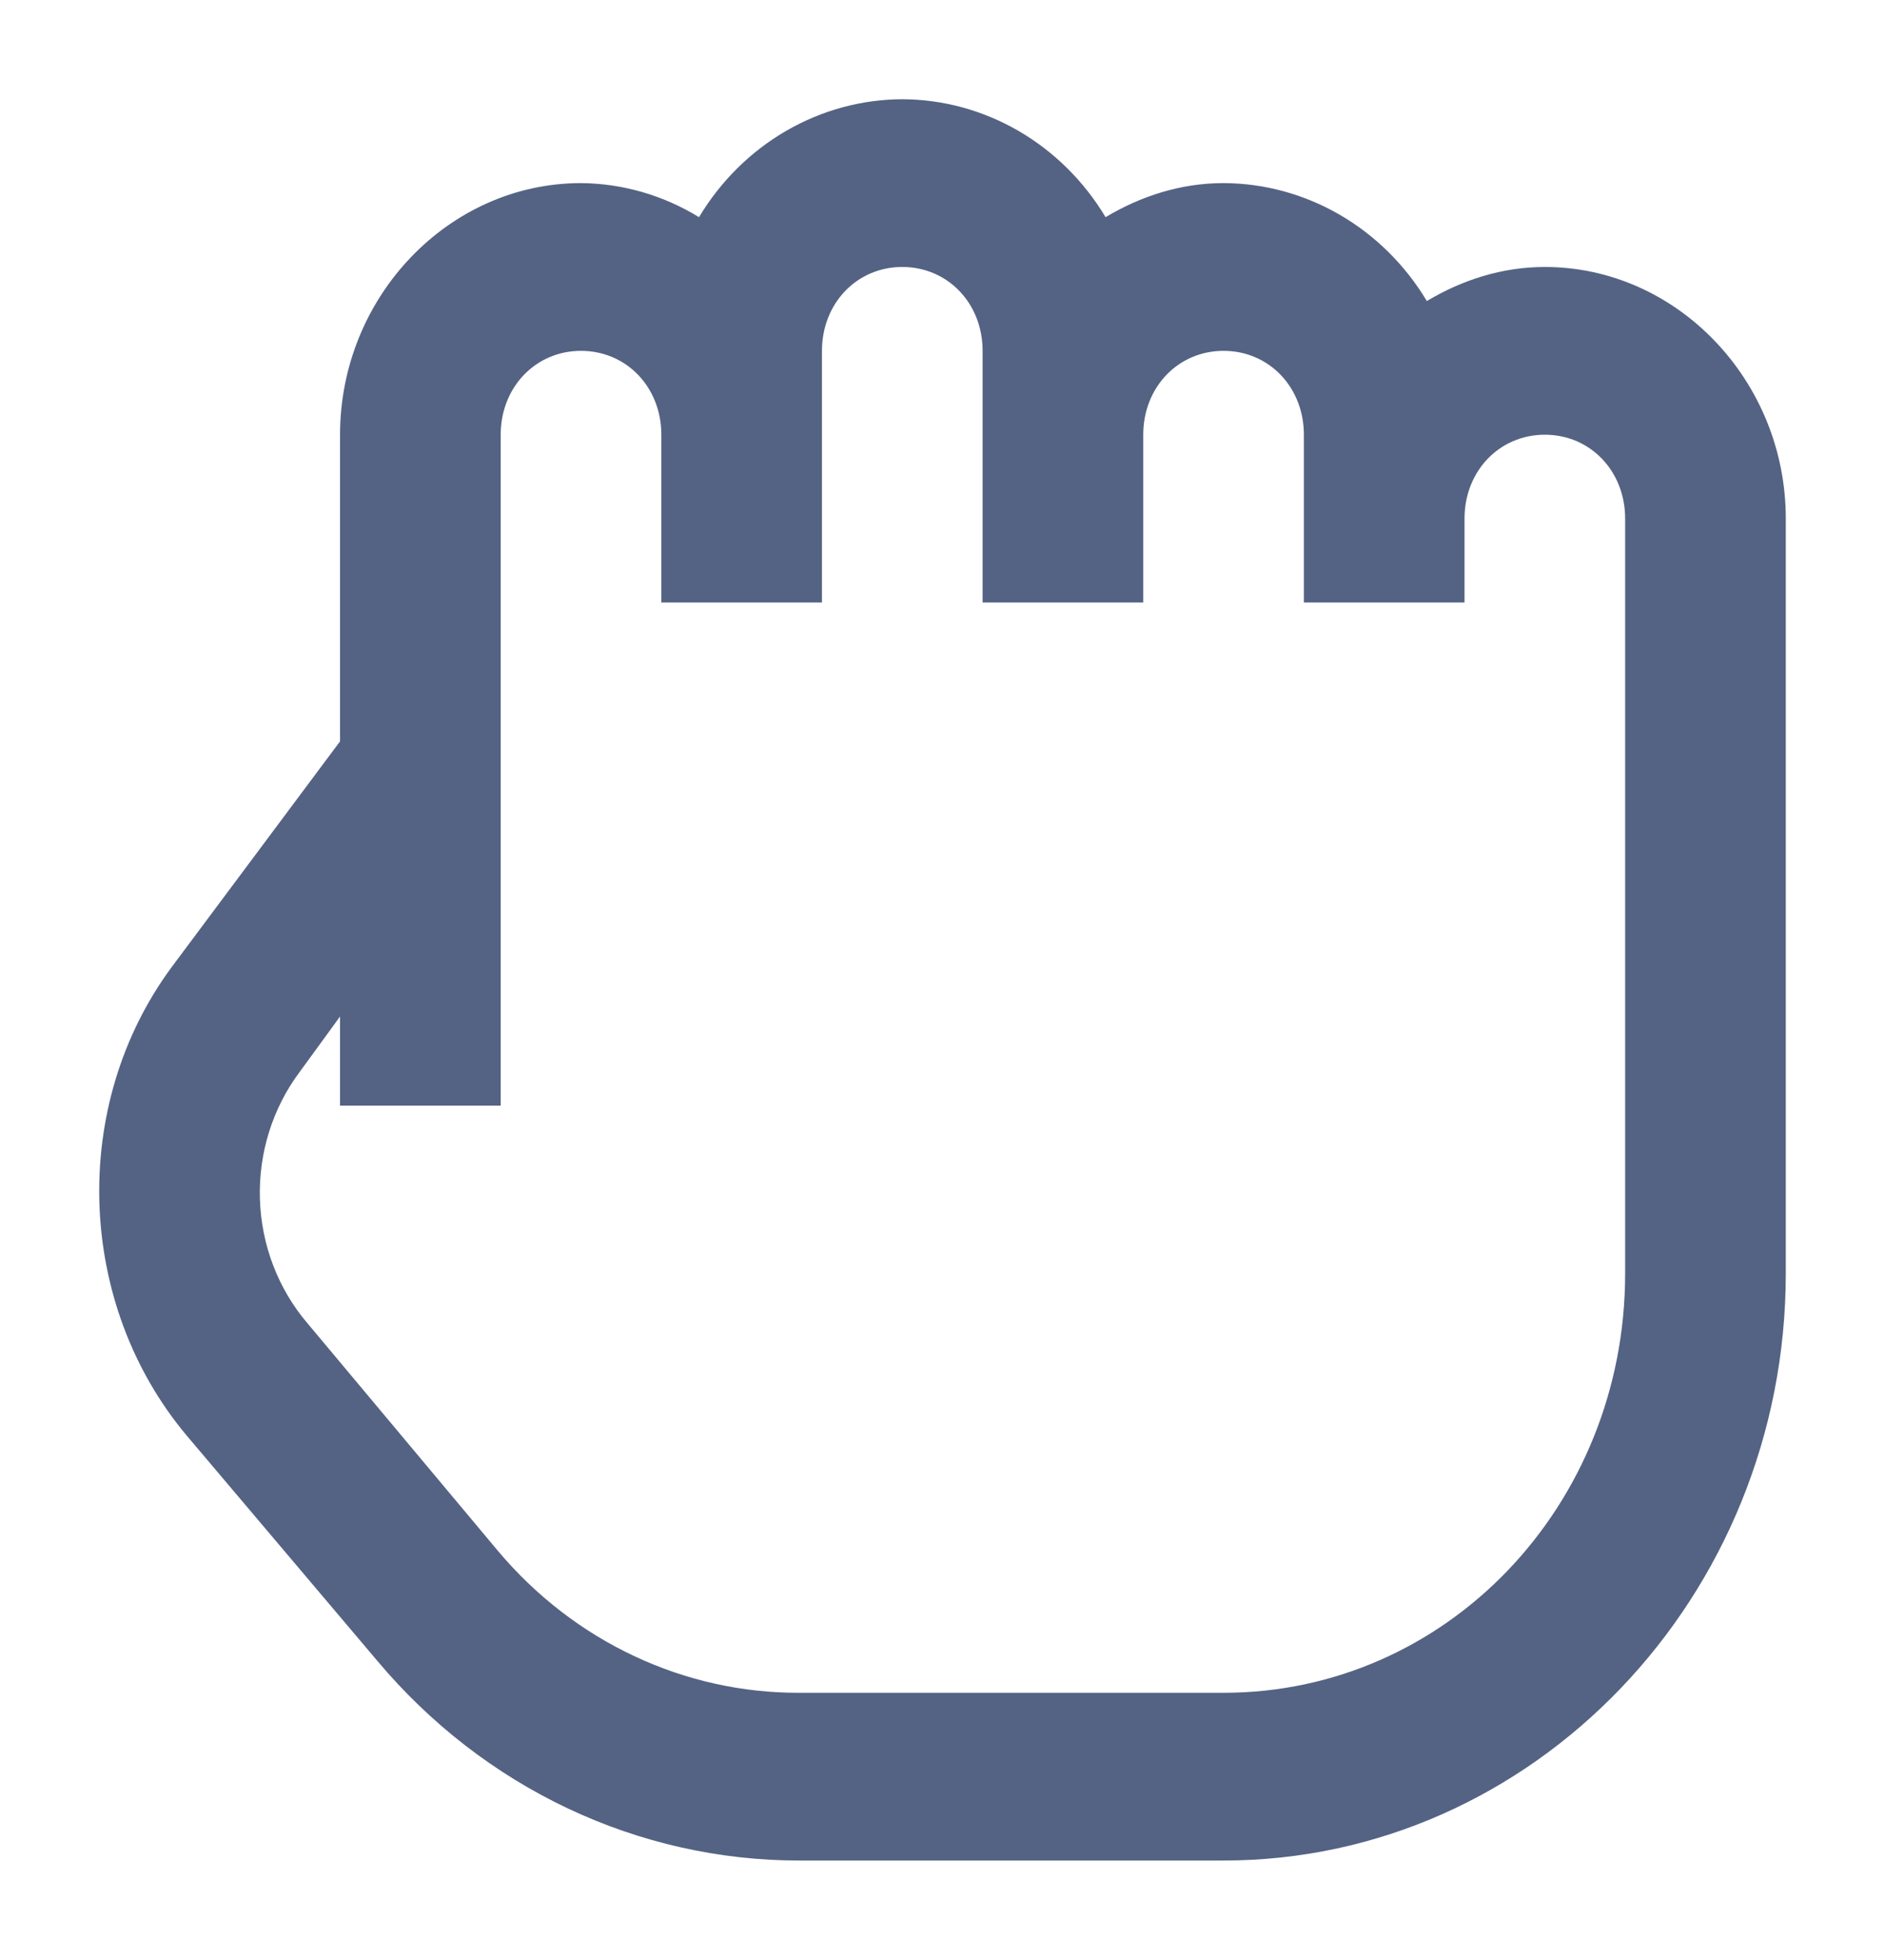 <svg width="76" height="79" viewBox="0 0 76 79" fill="none" xmlns="http://www.w3.org/2000/svg">
<g filter="url(#filter0_d_3_66)">
<path d="M36.379 0C34.739 0.006 33.128 0.445 31.695 1.276C30.262 2.107 29.053 3.303 28.183 4.754C26.739 3.869 25.099 3.395 23.425 3.381C18.098 3.381 13.71 7.962 13.71 13.524V25.885L6.93 34.973C2.794 40.558 3.073 48.574 7.538 53.882L15.229 62.97C17.353 65.495 19.968 67.517 22.899 68.902C25.831 70.286 29.012 71.002 32.23 71H49.332C61.816 71 72 60.367 72 47.333V16.905C72 11.343 67.612 6.762 62.285 6.762C60.553 6.762 58.946 7.289 57.528 8.135C56.657 6.684 55.449 5.488 54.016 4.657C52.583 3.826 50.971 3.387 49.332 3.381C47.599 3.381 45.993 3.908 44.575 4.754C43.704 3.303 42.496 2.107 41.063 1.276C39.629 0.445 38.018 0.006 36.379 0ZM36.379 6.762C38.212 6.762 39.617 8.229 39.617 10.143V20.286H46.094V13.524C46.094 11.61 47.499 10.143 49.332 10.143C51.165 10.143 52.57 11.61 52.57 13.524V20.286H59.047V16.905C59.047 14.991 60.452 13.524 62.285 13.524C64.118 13.524 65.523 14.991 65.523 16.905V47.333C65.523 56.709 58.312 64.238 49.332 64.238H32.23C29.933 64.247 27.661 63.742 25.567 62.757C23.472 61.773 21.604 60.332 20.087 58.531L12.396 49.342C11.213 47.957 10.534 46.182 10.479 44.328C10.423 42.474 10.994 40.658 12.091 39.199L13.71 36.977V40.571H20.187V13.524C20.187 11.61 21.593 10.143 23.425 10.143C25.258 10.143 26.664 11.61 26.664 13.524V20.286H33.14V10.143C33.14 8.229 34.546 6.762 36.379 6.762Z" fill="#546384"/>
</g>
<defs>
<filter id="filter0_d_3_66" x="0" y="0" width="76" height="79" filterUnits="userSpaceOnUse" color-interpolation-filters="sRGB">
<feFlood flood-opacity="0" result="BackgroundImageFix"/>
<feColorMatrix in="SourceAlpha" type="matrix" values="0 0 0 0 0 0 0 0 0 0 0 0 0 0 0 0 0 0 127 0" result="hardAlpha"/>
<feOffset dy="4"/>
<feGaussianBlur stdDeviation="2"/>
<feComposite in2="hardAlpha" operator="out"/>
<feColorMatrix type="matrix" values="0 0 0 0 0 0 0 0 0 0 0 0 0 0 0 0 0 0 0.25 0"/>
<feBlend mode="normal" in2="BackgroundImageFix" result="effect1_dropShadow_3_66"/>
<feBlend mode="normal" in="SourceGraphic" in2="effect1_dropShadow_3_66" result="shape"/>
</filter>
</defs>
</svg>
